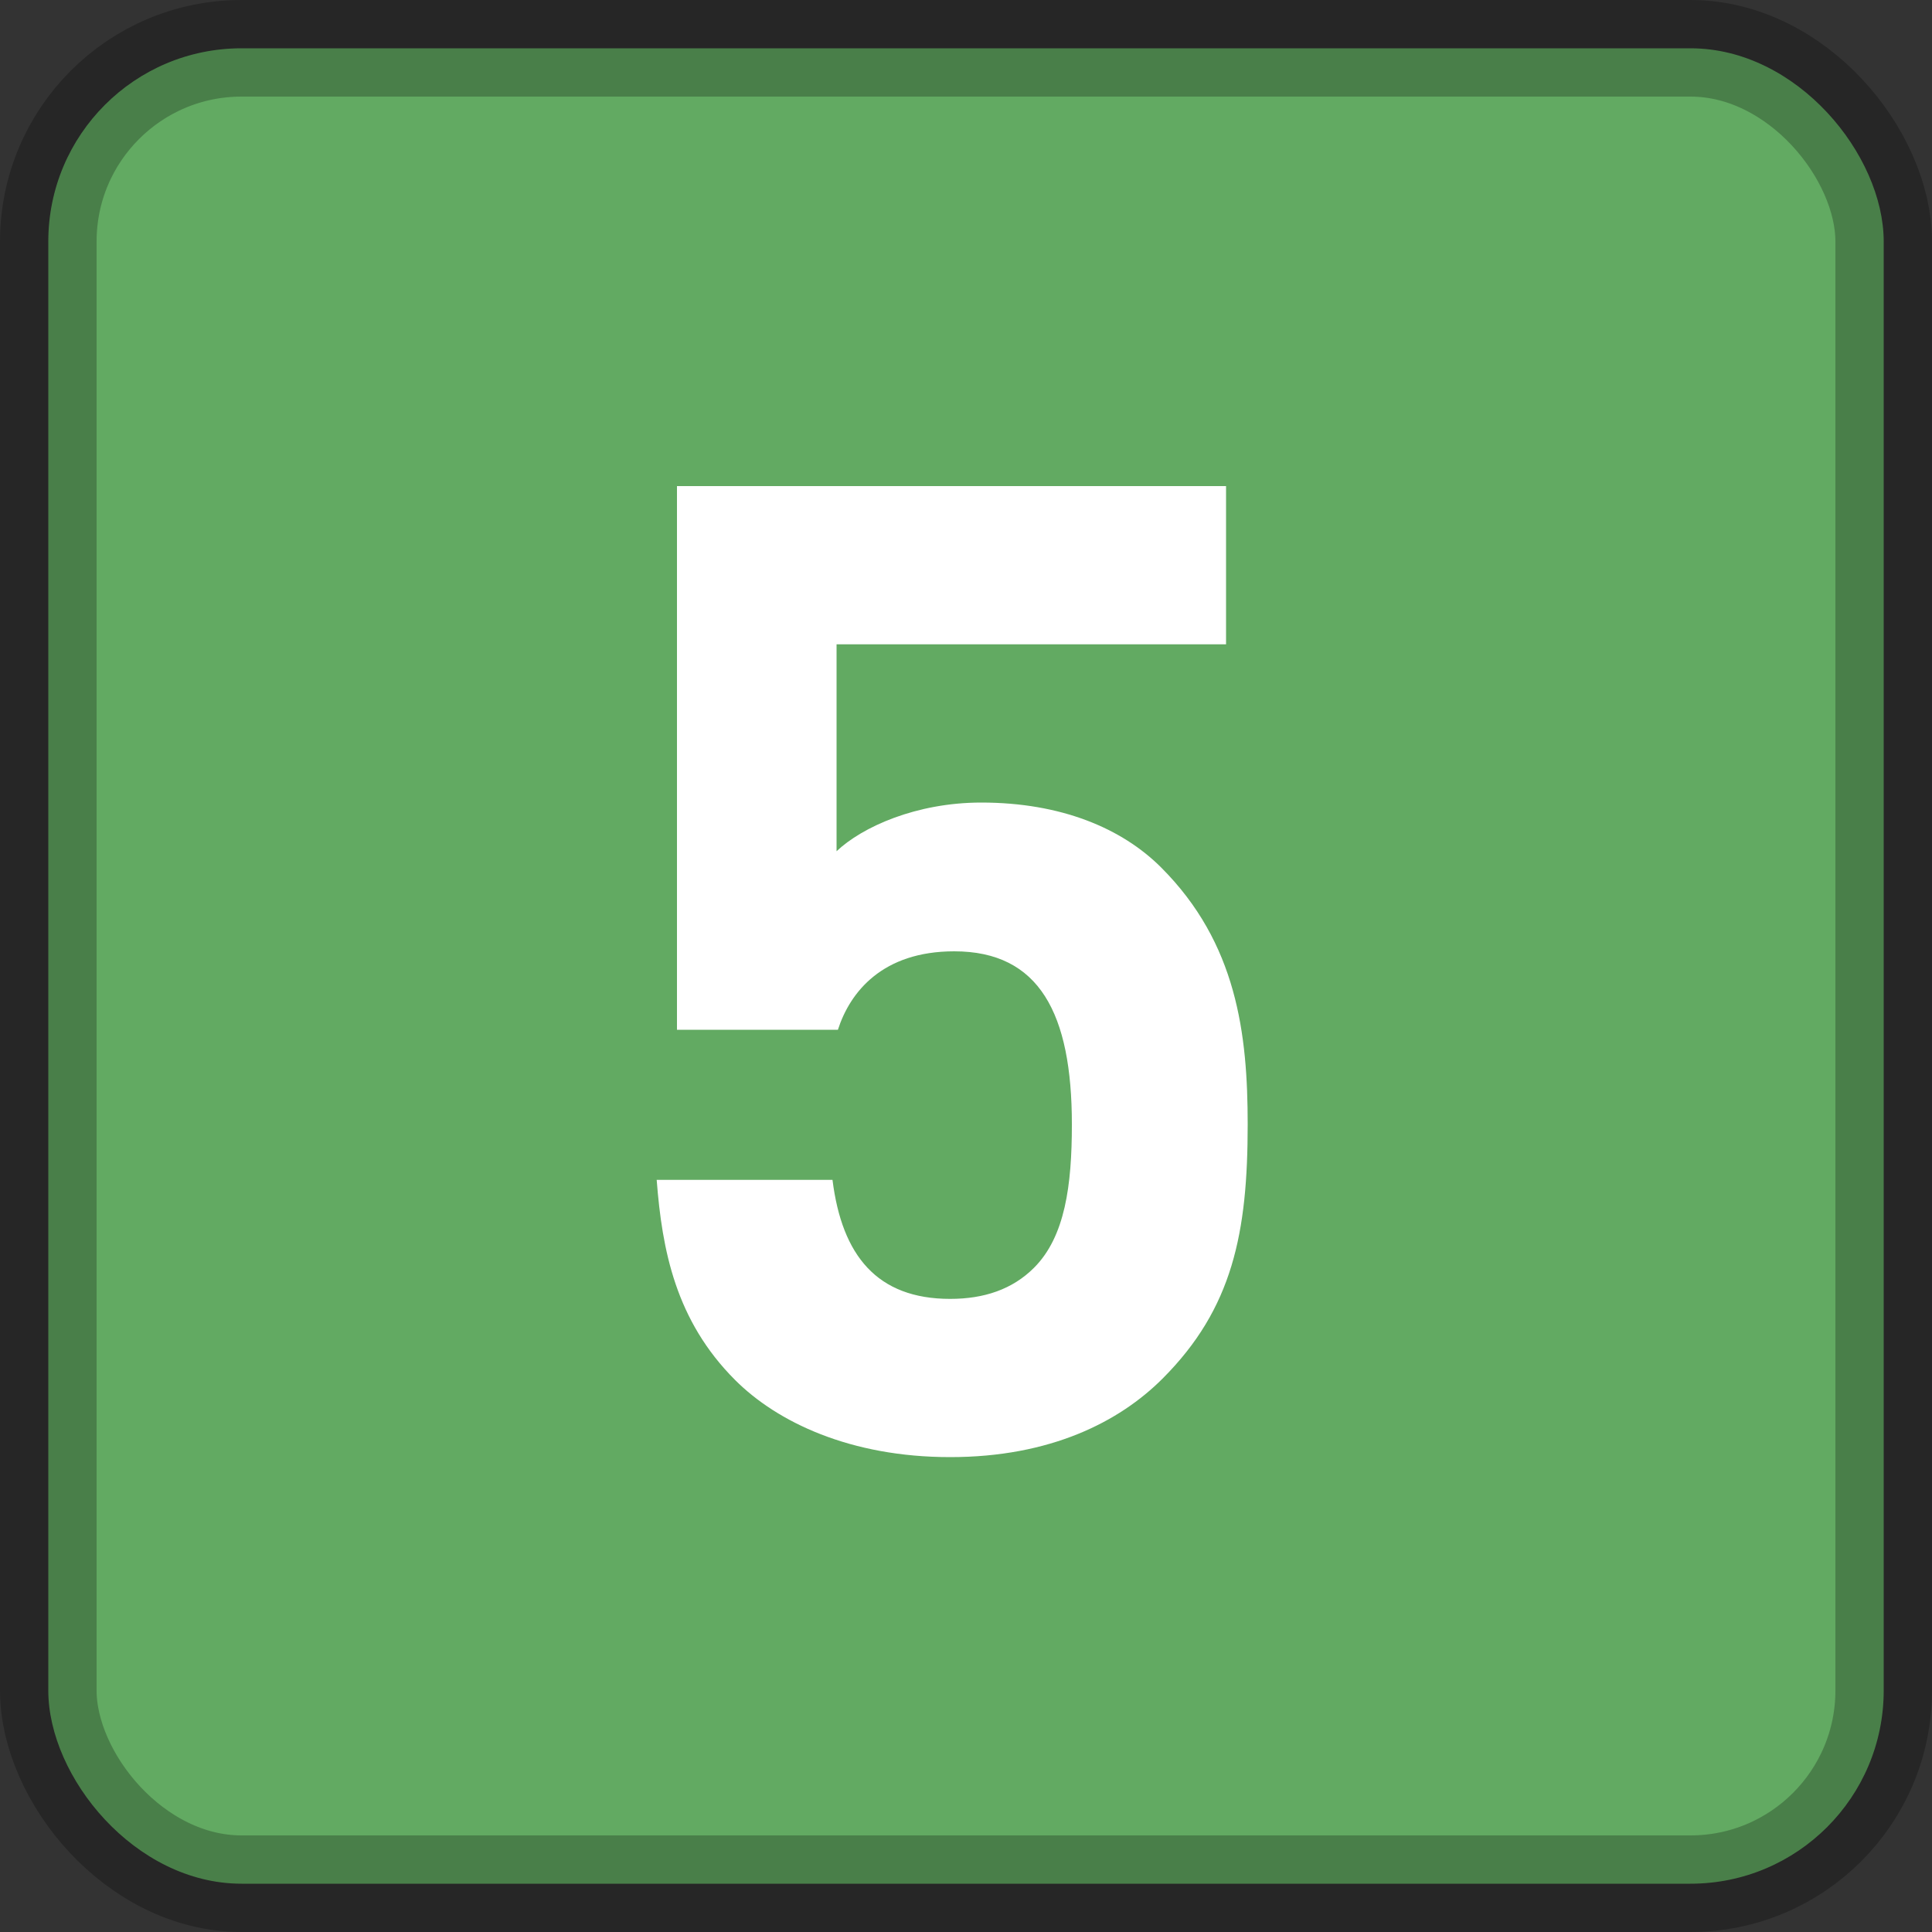 <?xml version="1.0" encoding="UTF-8"?>
<svg width="20px" height="20px" viewBox="0 0 20 20" version="1.1" xmlns="http://www.w3.org/2000/svg" xmlns:xlink="http://www.w3.org/1999/xlink">
    <rect x="0" y="0" width="20" height="20" fill="#333333" stroke="none"/>
    <title>5@2x</title>
    <g id="页面-1" stroke="none" stroke-width="1" fill="none" fill-rule="evenodd">
        <g id="虚拟赛吗样式2" transform="translate(-28, -659)">
            <g id="编组" transform="translate(15, 527)">
                <g transform="translate(13, 132)">
                    <rect id="矩形备份-2" stroke-opacity="0.25" stroke="#000000" fill="#62AA62" x="0.5" y="0.5" width="19" height="19" rx="2"></rect>
                    <path d="M9.836,15.084 C10.872,15.084 11.586,14.72 12.034,14.272 C12.762,13.544 12.916,12.76 12.916,11.64 C12.916,10.702 12.804,9.764 12.02,8.98 C11.614,8.574 10.984,8.308 10.158,8.308 C9.486,8.308 8.926,8.56 8.66,8.812 L8.66,6.67 L12.692,6.67 L12.692,5.032 L7.008,5.032 L7.008,10.66 L8.674,10.66 C8.8,10.268 9.136,9.848 9.878,9.848 C10.76,9.848 11.096,10.492 11.096,11.64 C11.096,12.27 11.026,12.802 10.704,13.124 C10.48,13.348 10.186,13.446 9.836,13.446 C9.08,13.446 8.716,12.998 8.618,12.214 L6.798,12.214 C6.854,12.942 6.994,13.67 7.61,14.286 C8.044,14.72 8.8,15.084 9.836,15.084 Z" id="5" fill="#FFFFFF" fill-rule="nonzero"></path>
                </g>
            </g>
        </g>
    </g>
</svg>